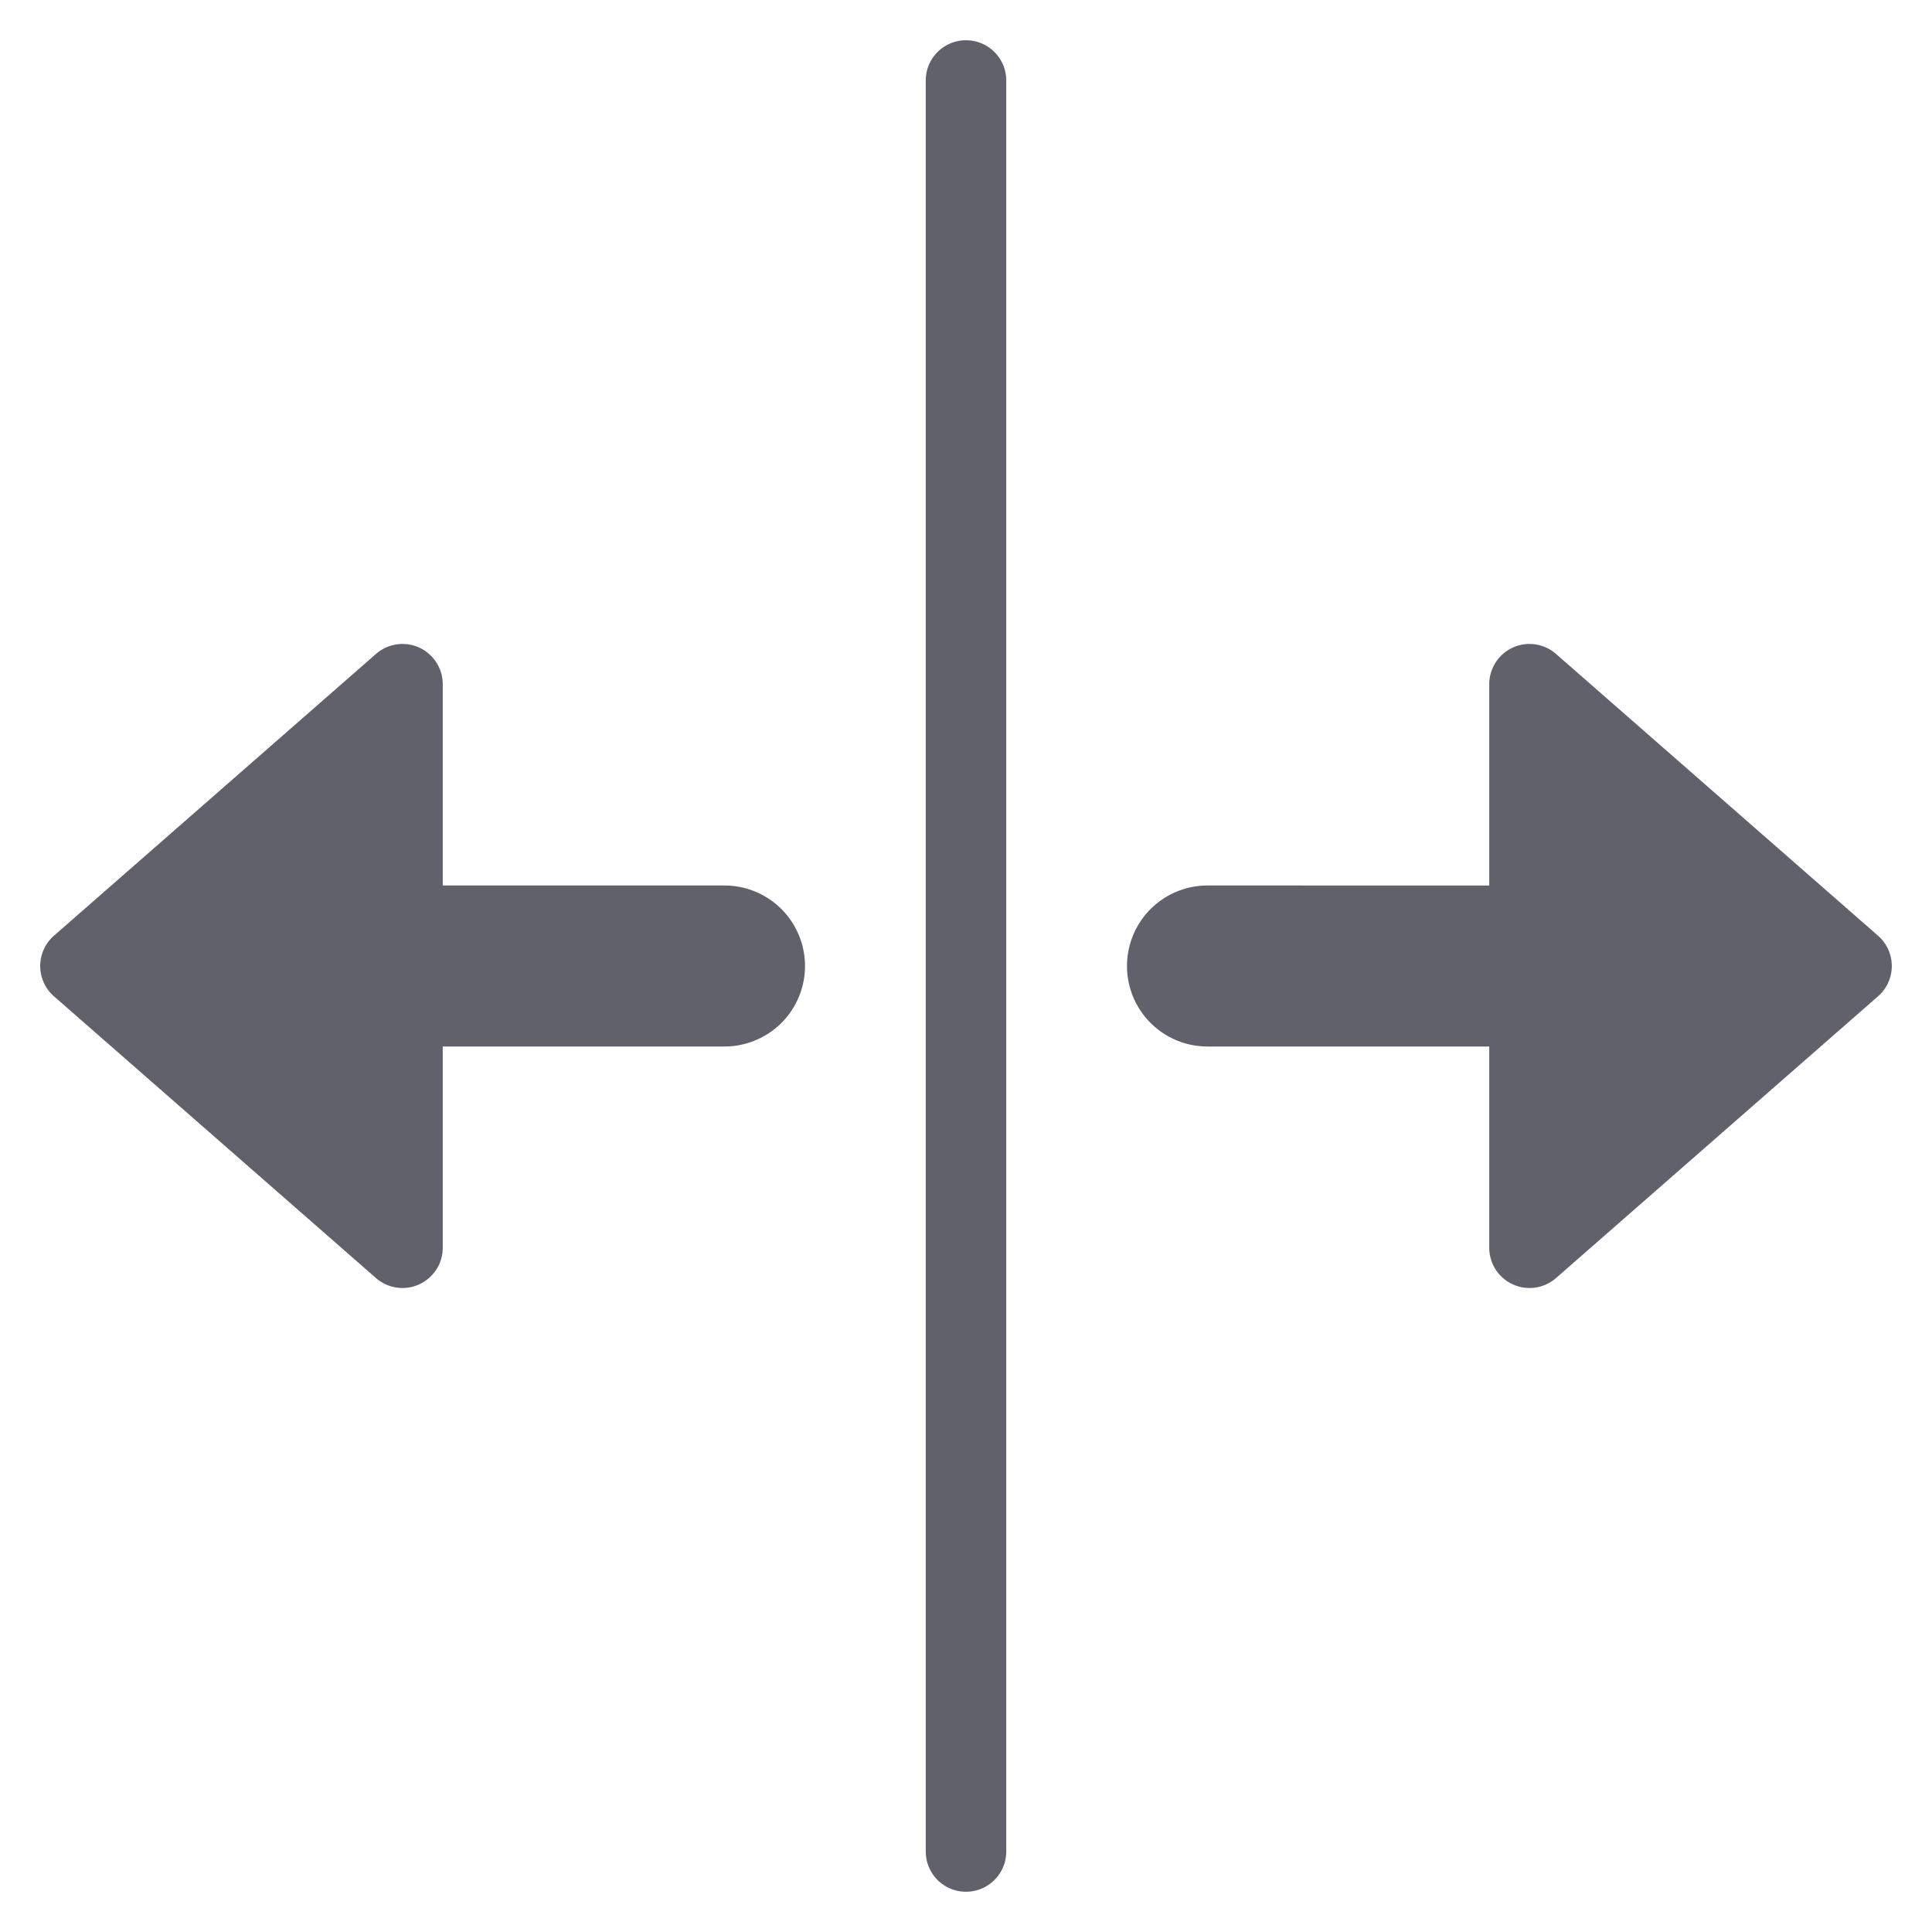 <svg xmlns="http://www.w3.org/2000/svg" height="24" width="24" viewBox="0 0 48 48"><path d="M38.659,16.247A1,1,0,0,0,37,17v5H30a2,2,0,0,0,0,4h7v5a1,1,0,0,0,.587.91A.983.983,0,0,0,38,32a1,1,0,0,0,.659-.247l8-7a1,1,0,0,0,0-1.506Z" fill="#61616b"></path><path d="M18,22H11V17a1,1,0,0,0-1.659-.753l-8,7a1,1,0,0,0,0,1.506l8,7A1,1,0,0,0,10,32a.983.983,0,0,0,.413-.09A1,1,0,0,0,11,31V26h7a2,2,0,0,0,0-4Z" fill="#61616b"></path><path data-color="color-2" d="M24,1a1,1,0,0,0-1,1V46a1,1,0,0,0,2,0V2A1,1,0,0,0,24,1Z" fill="#61616b"></path></svg>